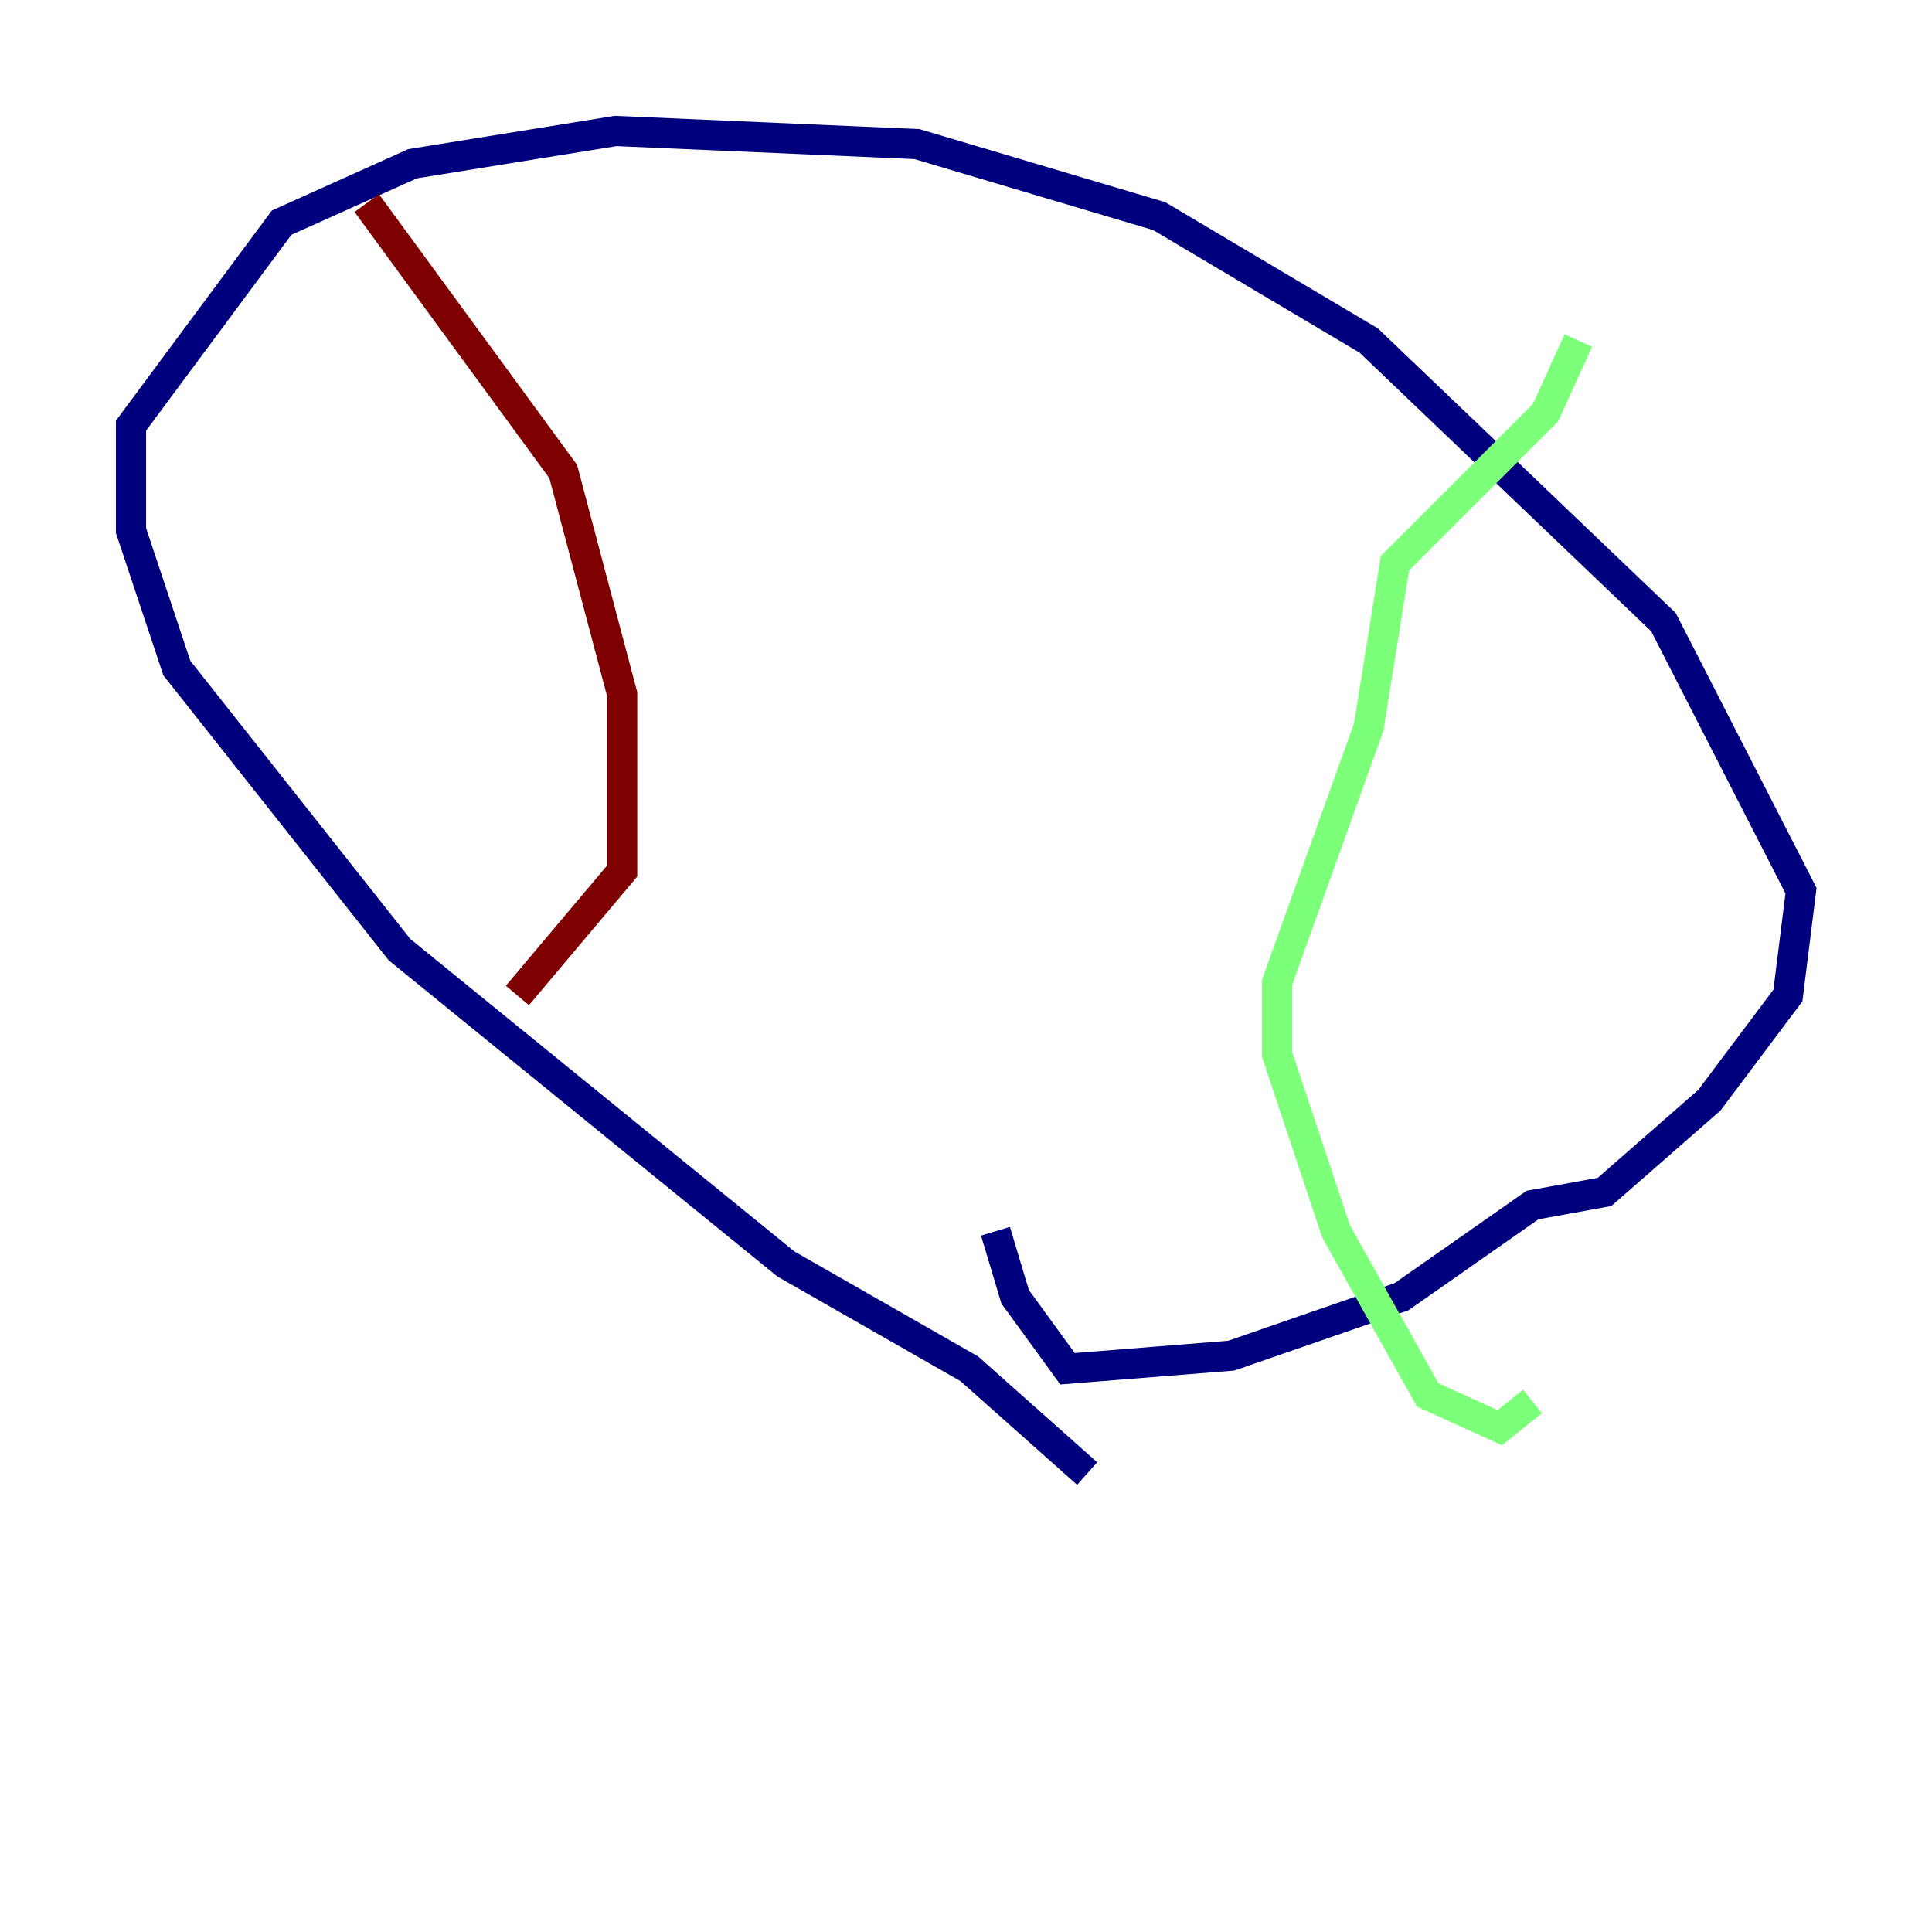 <?xml version="1.0" encoding="utf-8" ?>
<svg baseProfile="tiny" height="128" version="1.2" viewBox="0,0,128,128" width="128" xmlns="http://www.w3.org/2000/svg" xmlns:ev="http://www.w3.org/2001/xml-events" xmlns:xlink="http://www.w3.org/1999/xlink"><defs /><polyline fill="none" points="72.027,97.627 64.217,90.685 52.068,83.742 26.468,62.915 11.715,44.258 8.678,35.146 8.678,28.203 18.658,14.752 27.336,10.848 40.786,8.678 60.746,9.546 76.8,14.319 90.685,22.563 110.21,41.22 119.322,59.01 118.454,65.953 113.248,72.895 106.305,78.969 101.532,79.837 92.854,85.912 81.573,89.817 70.725,90.685 67.254,85.912 65.953,81.573" stroke="#00007f" stroke-width="2" /><polyline fill="none" points="104.57,22.563 102.4,27.336 92.42,37.315 90.685,48.163 84.61,65.085 84.61,69.858 88.515,81.573 94.59,92.42 99.363,94.59 101.532,92.854" stroke="#7cff79" stroke-width="2" /><polyline fill="none" points="24.298,13.451 37.315,31.241 41.22,45.993 41.22,57.709 34.278,65.953" stroke="#7f0000" stroke-width="2" /></svg>